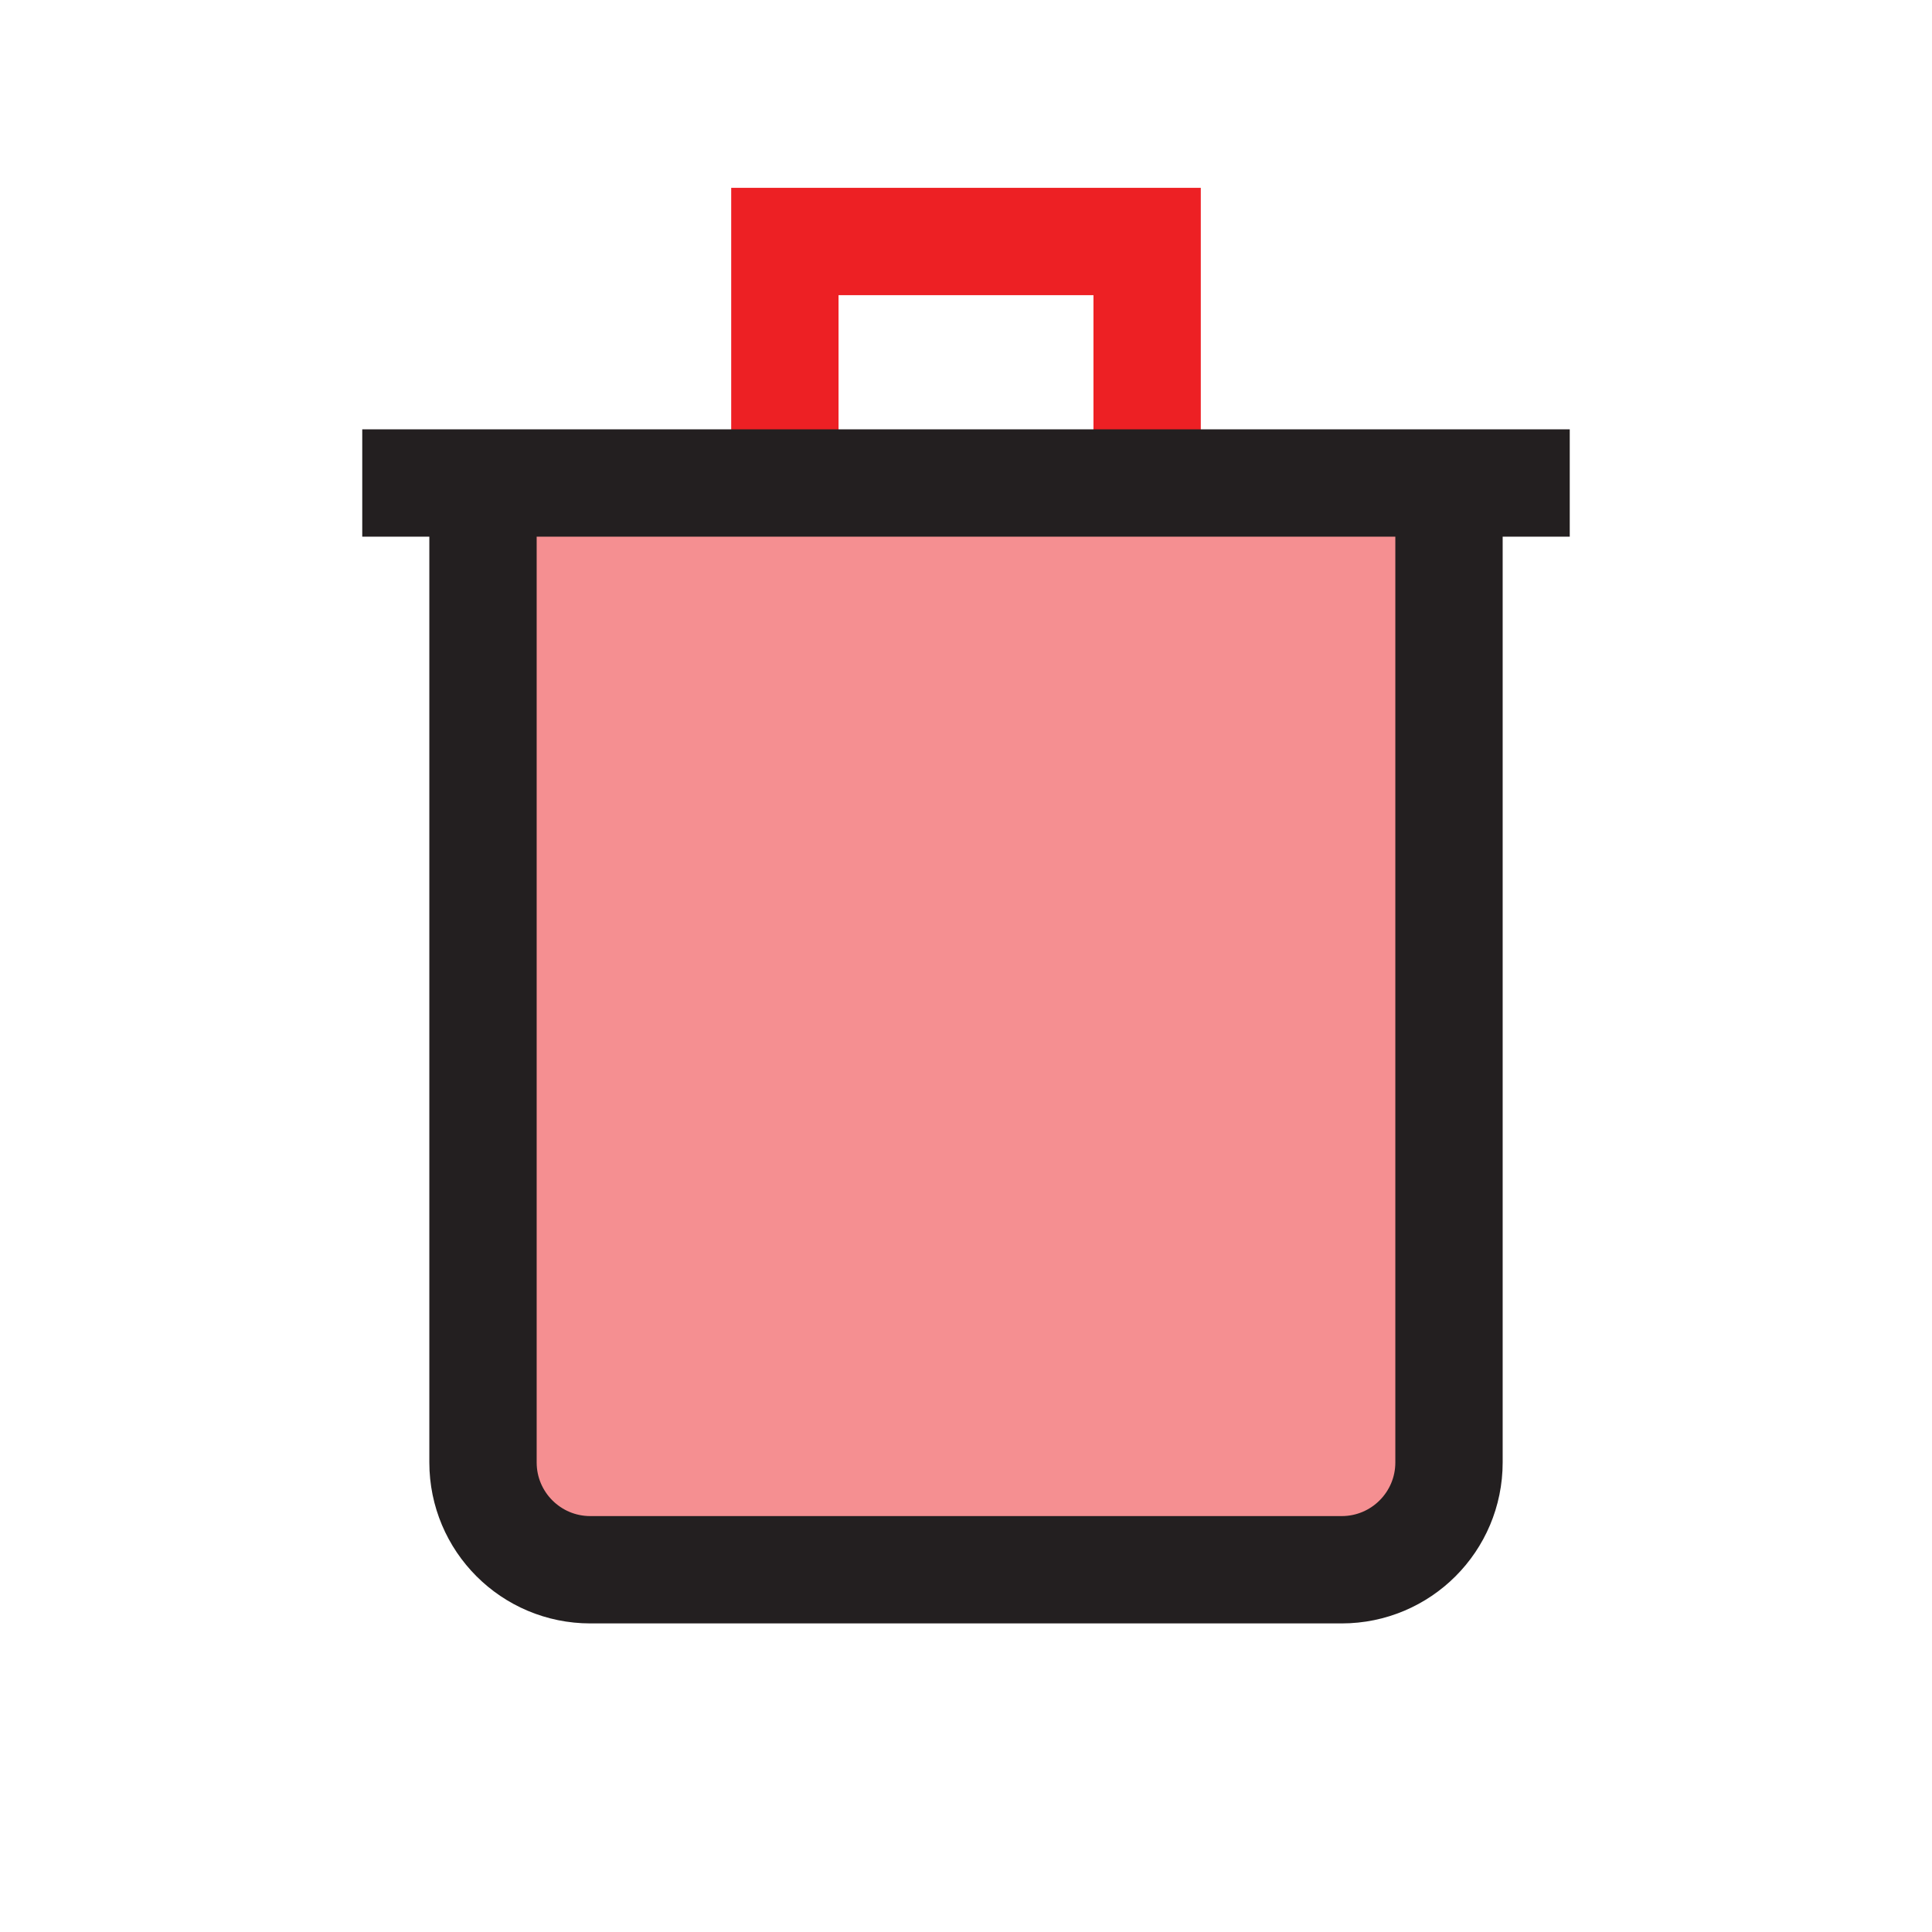 <?xml version="1.0" encoding="UTF-8"?>
<svg id="trash-2" xmlns="http://www.w3.org/2000/svg" viewBox="0 0 72 72">
  <polyline points="29.25 18 29.25 9 42.75 9 42.75 18" style="fill: none; stroke: #ed2024; stroke-miterlimit: 10; stroke-width: 4px;"/>
  <path d="M18,18v36.5c0,2.21,1.79,4,4,4h28c2.21,0,4-1.79,4-4V18" style="fill: #ed2024; opacity: .5;"/>
  <path d="M18,18v36.5c0,2.21,1.79,4,4,4h28c2.21,0,4-1.79,4-4V18" style="fill: none; stroke: #231f20; stroke-miterlimit: 10; stroke-width: 4px;"/>
  <line x1="13.5" y1="18" x2="58.5" y2="18" style="fill: none; stroke: #231f20; stroke-miterlimit: 10; stroke-width: 4px;"/>
</svg>